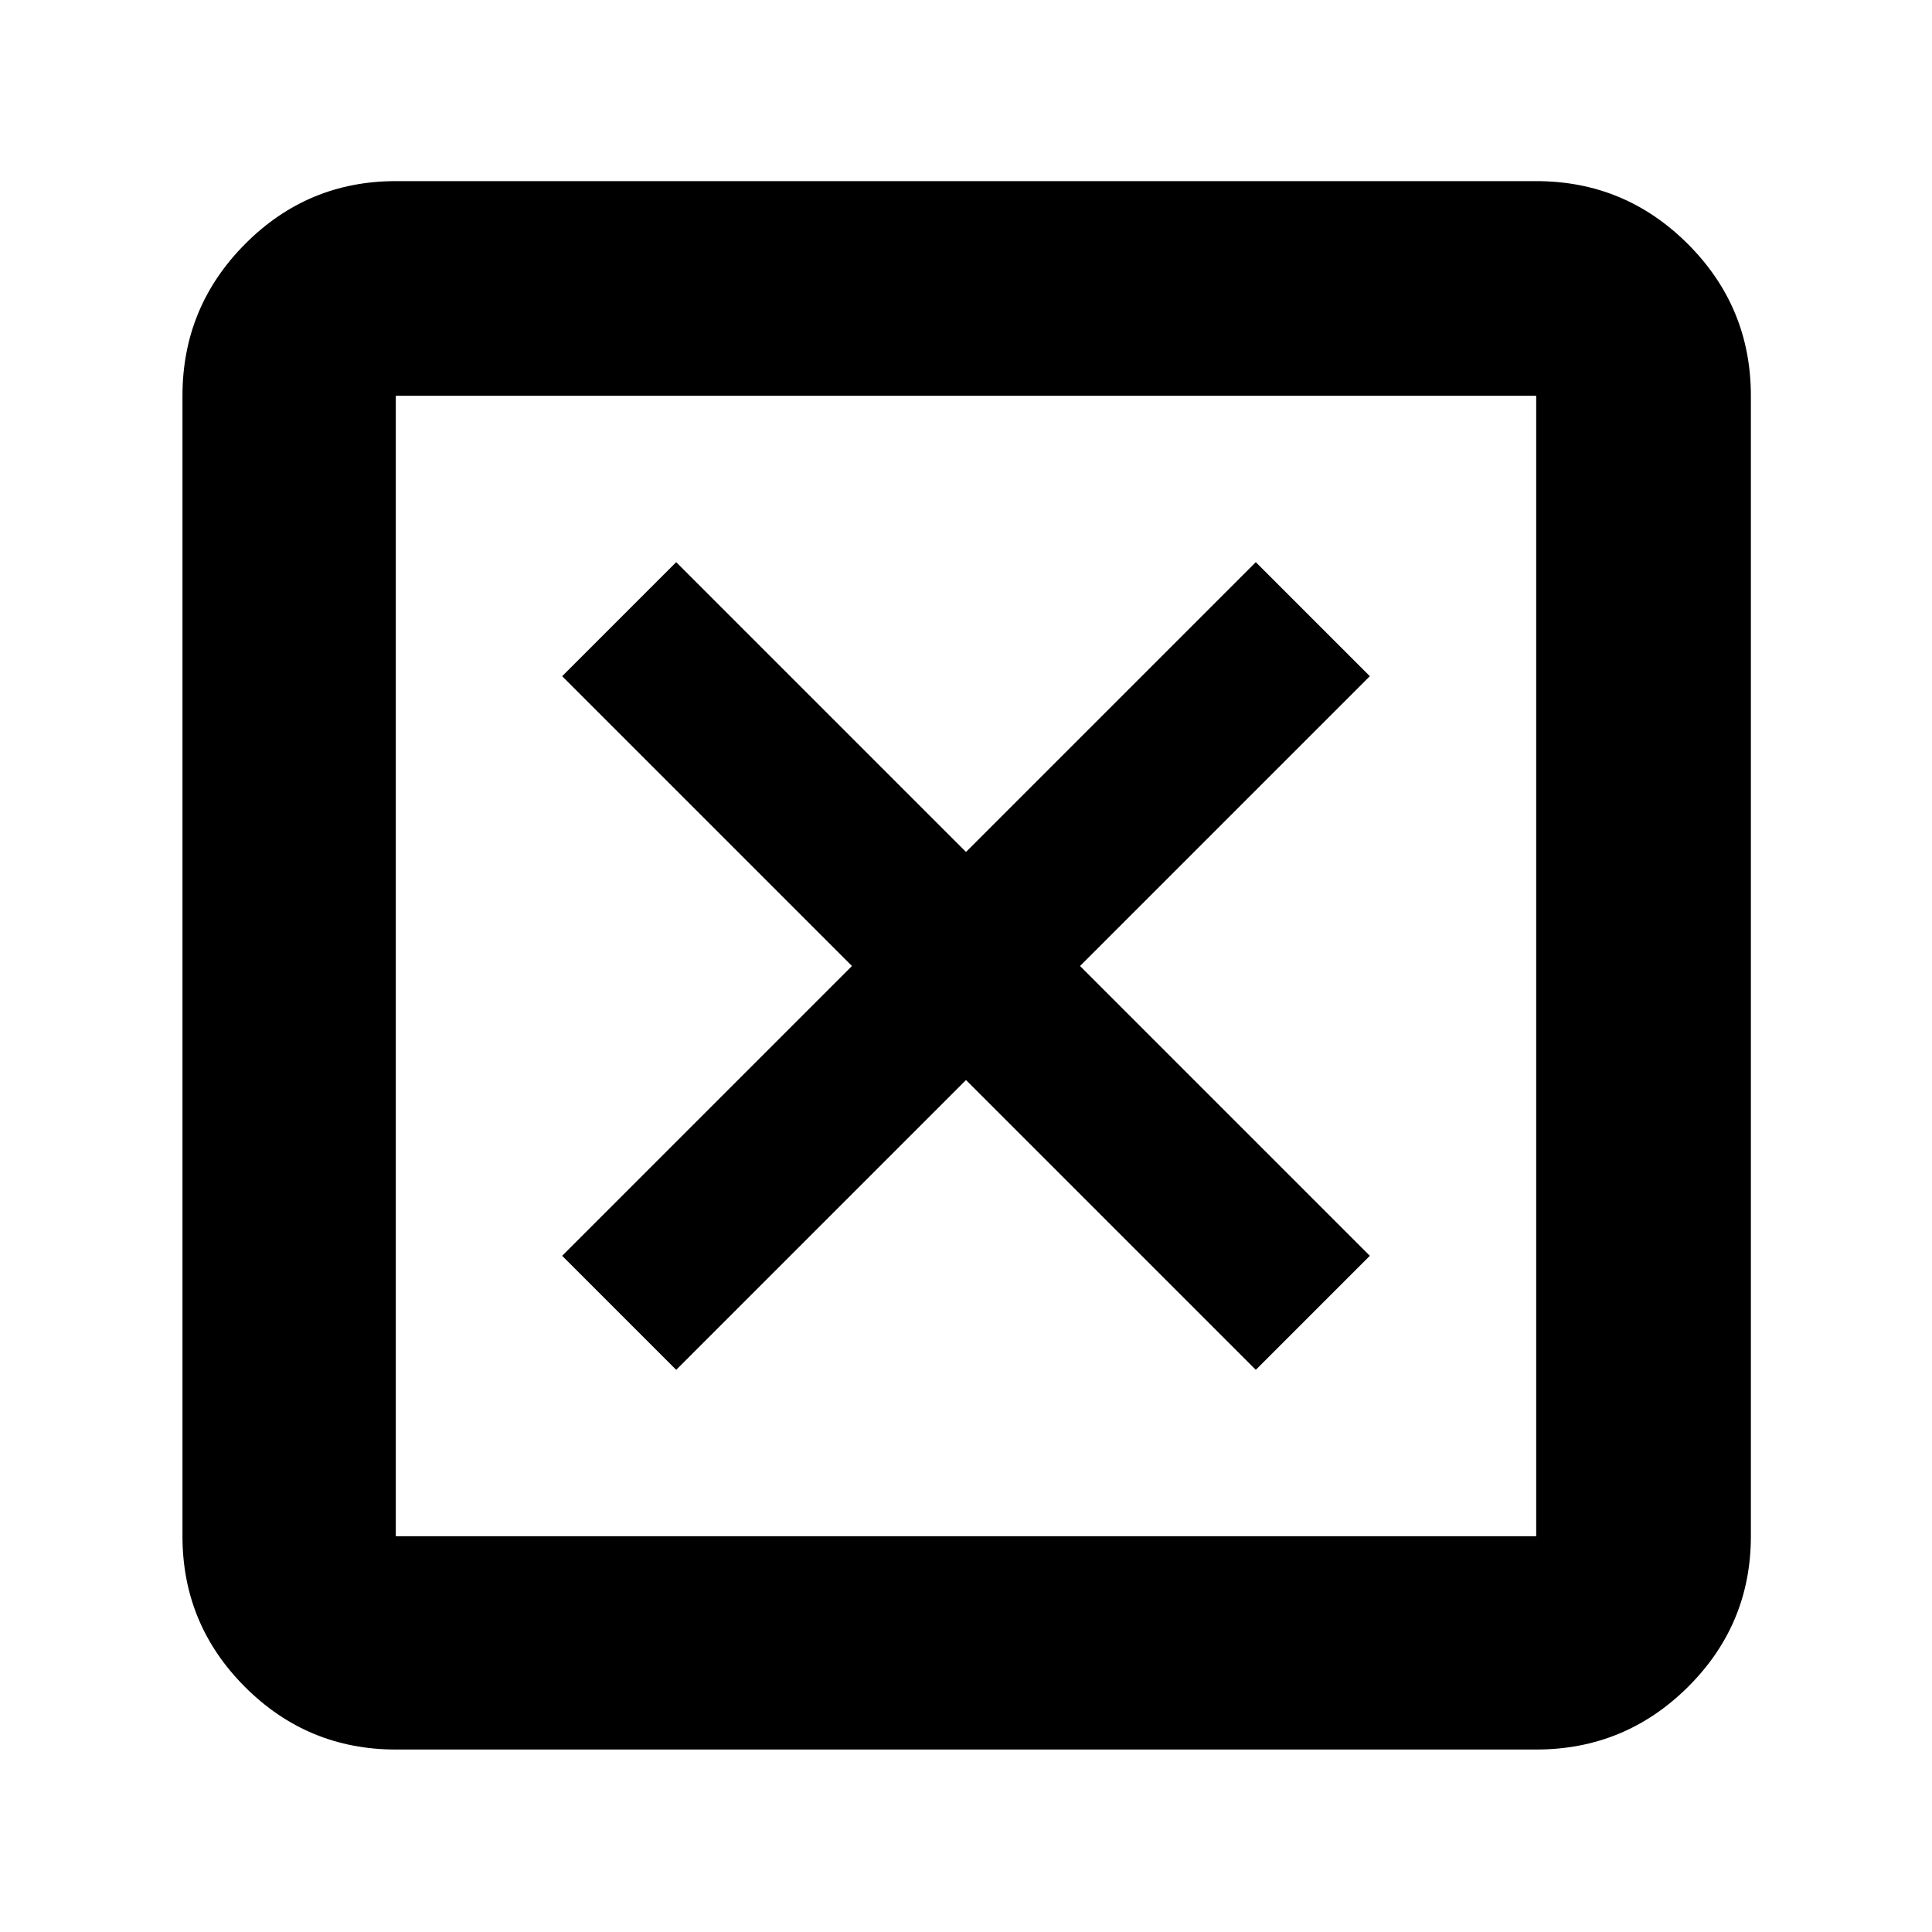 <svg xmlns="http://www.w3.org/2000/svg" height="40" viewBox="0 -960 960 960" width="40"><path d="m336-279.33 144-144 144 144L680.67-336l-144-144 144-144L624-680.67l-144 144-144-144L279.33-624l144 144-144 144L336-279.33ZM196.67-90.67q-43.83 0-74.92-31.08-31.08-31.09-31.08-74.92v-566.66q0-44.1 31.08-75.39Q152.84-870 196.67-870h566.66q44.1 0 75.39 31.28Q870-807.43 870-763.33v566.66q0 43.83-31.28 74.92-31.29 31.08-75.39 31.08H196.67Zm0-106h566.66v-566.66H196.67v566.66Zm0-566.66v566.66-566.66Z"/></svg>